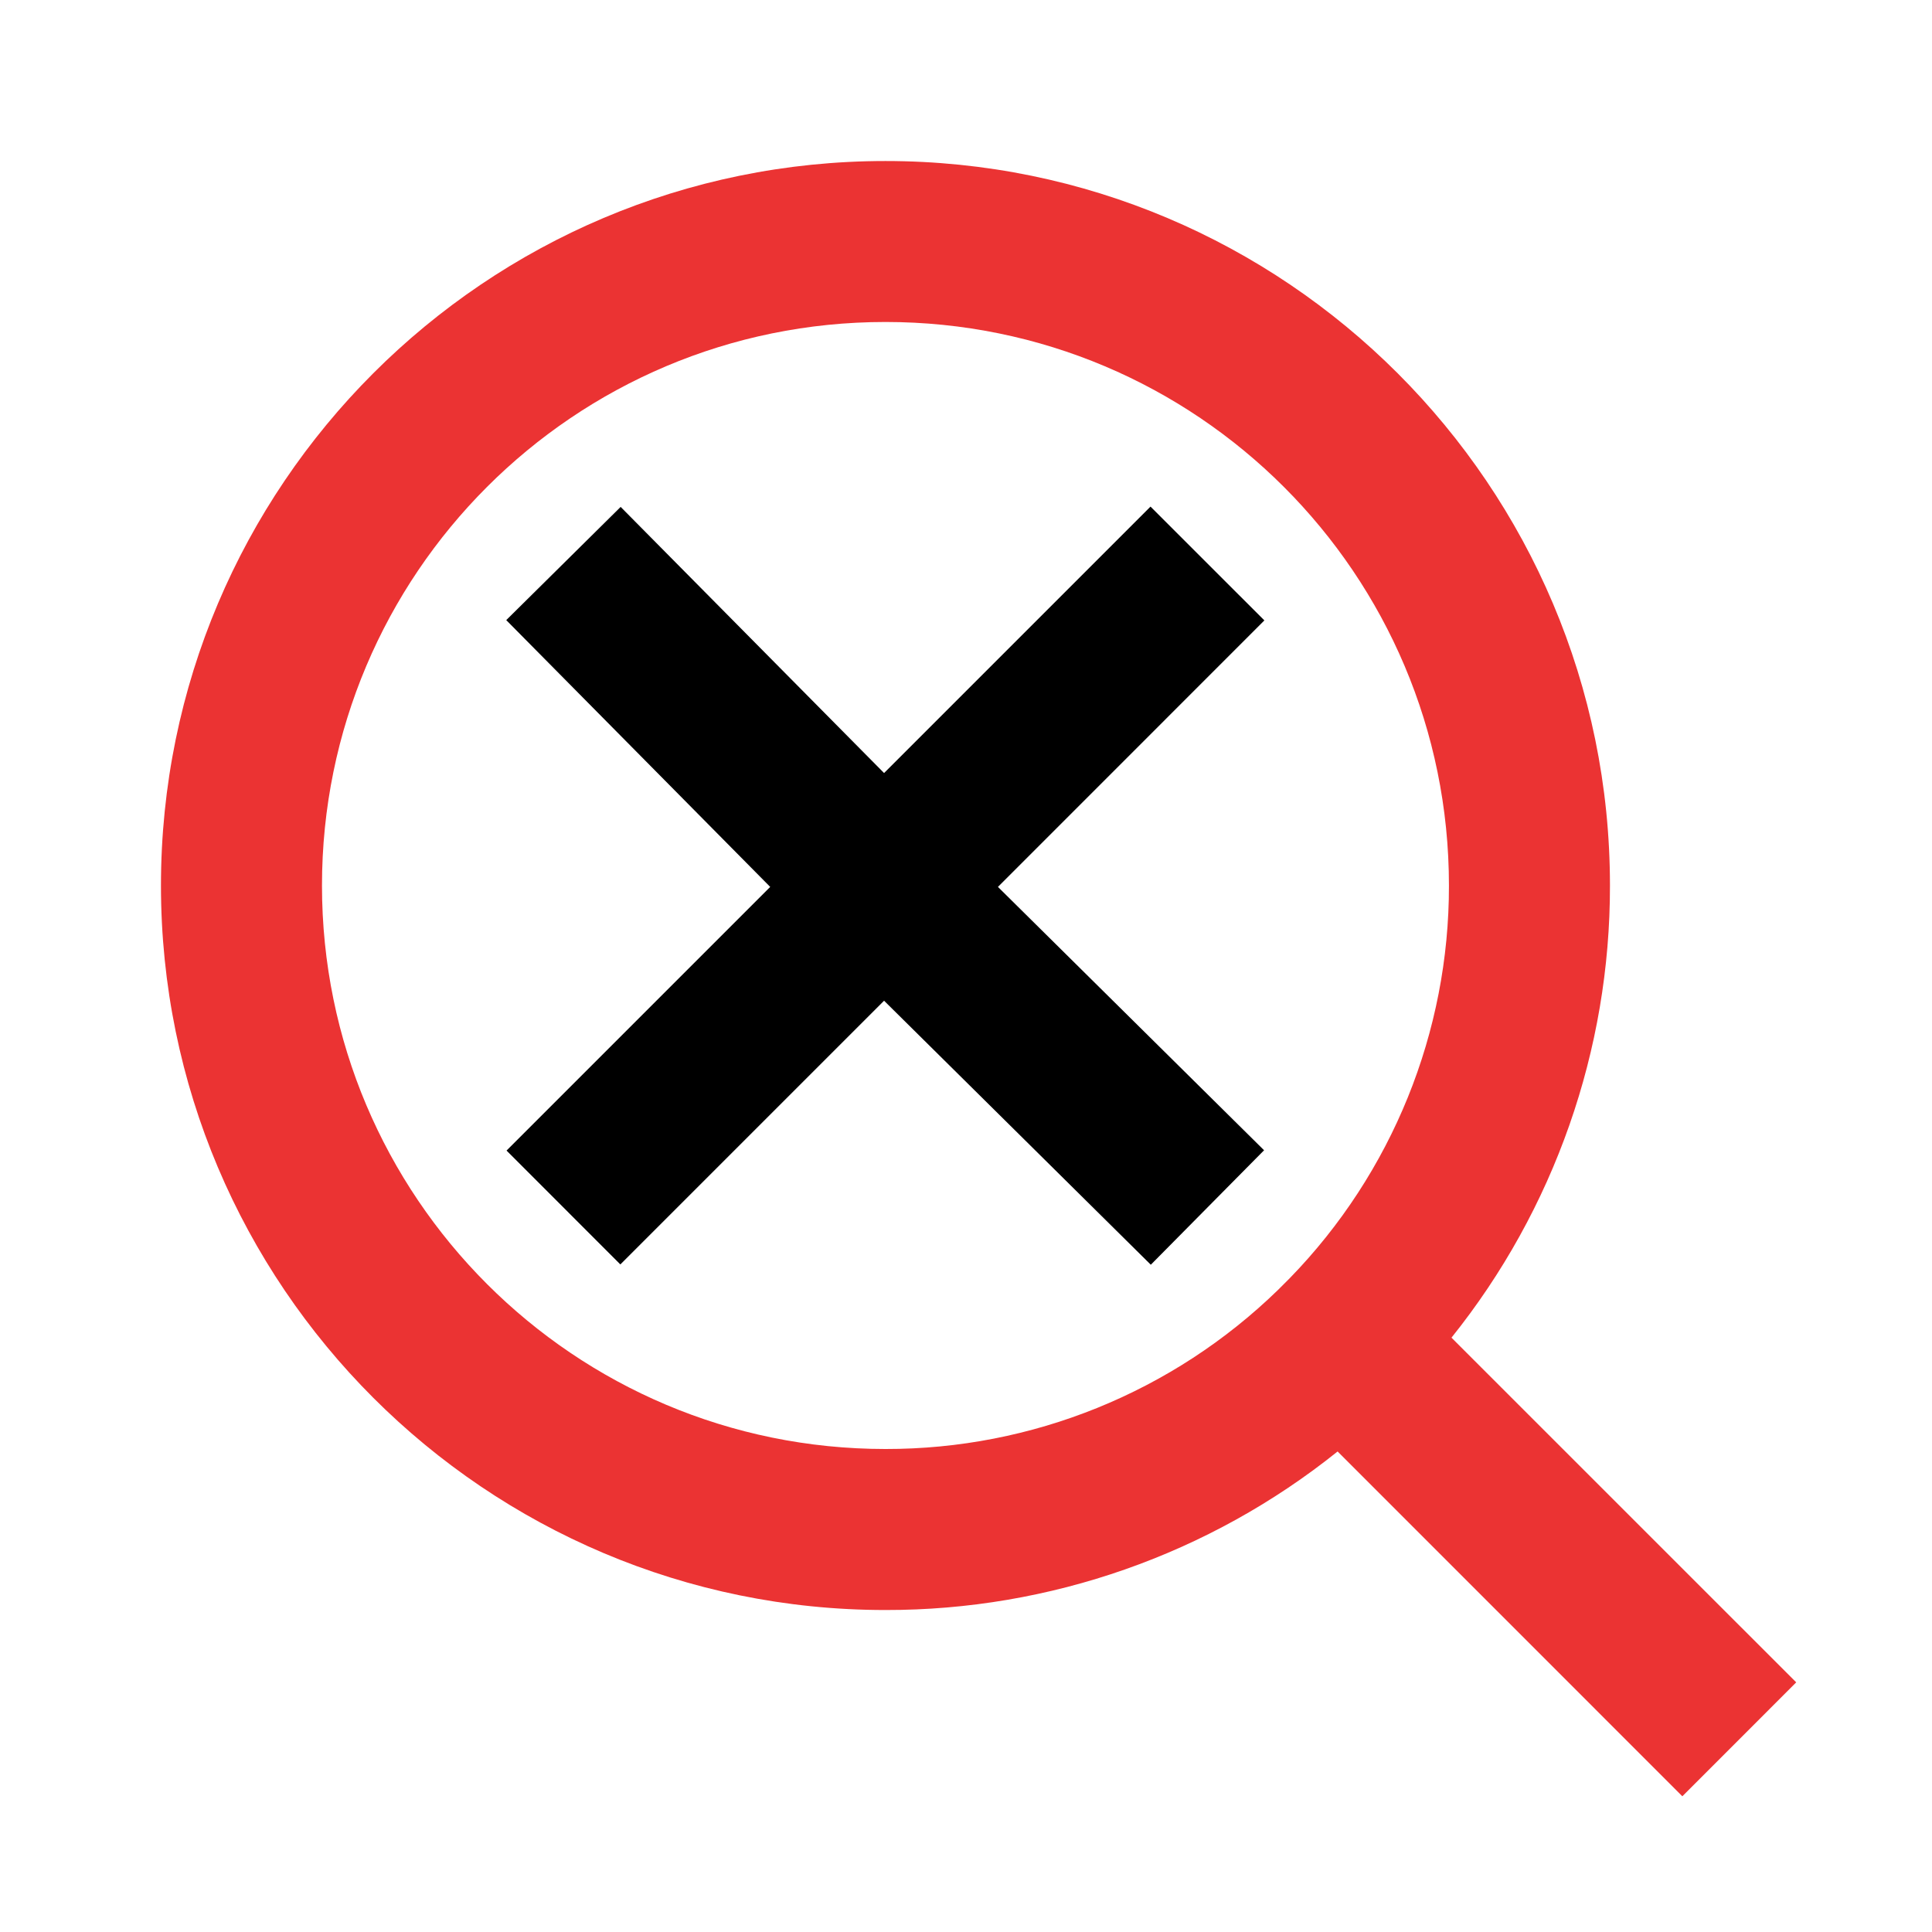<svg width="32" height="32" viewBox="0 0 32 32" fill="none" xmlns="http://www.w3.org/2000/svg">
<path d="M24.041 22.156L29.751 27.865L27.865 29.752L22.155 24.041C20.031 25.744 17.389 26.671 14.666 26.667C8.042 26.667 2.666 21.291 2.666 14.667C2.666 8.043 8.042 2.667 14.666 2.667C21.29 2.667 26.666 8.043 26.666 14.667C26.67 17.389 25.744 20.032 24.041 22.156ZM21.366 21.167C23.058 19.427 24.003 17.094 23.999 14.667C23.999 9.509 19.822 5.333 14.666 5.333C9.509 5.333 5.333 9.509 5.333 14.667C5.333 19.823 9.509 24 14.666 24C17.093 24.004 19.426 23.059 21.166 21.367L21.366 21.167Z" fill="#EB3333"/>
<path fill-rule="evenodd" clip-rule="evenodd" d="M16.529 14.69L20.942 10.276L19.056 8.391L14.643 12.804L10.28 8.396L8.385 10.271L12.757 14.69L8.39 19.057L10.275 20.943L14.643 16.575L19.061 20.948L20.937 19.052L16.529 14.69Z" fill="black"/>
</svg>
